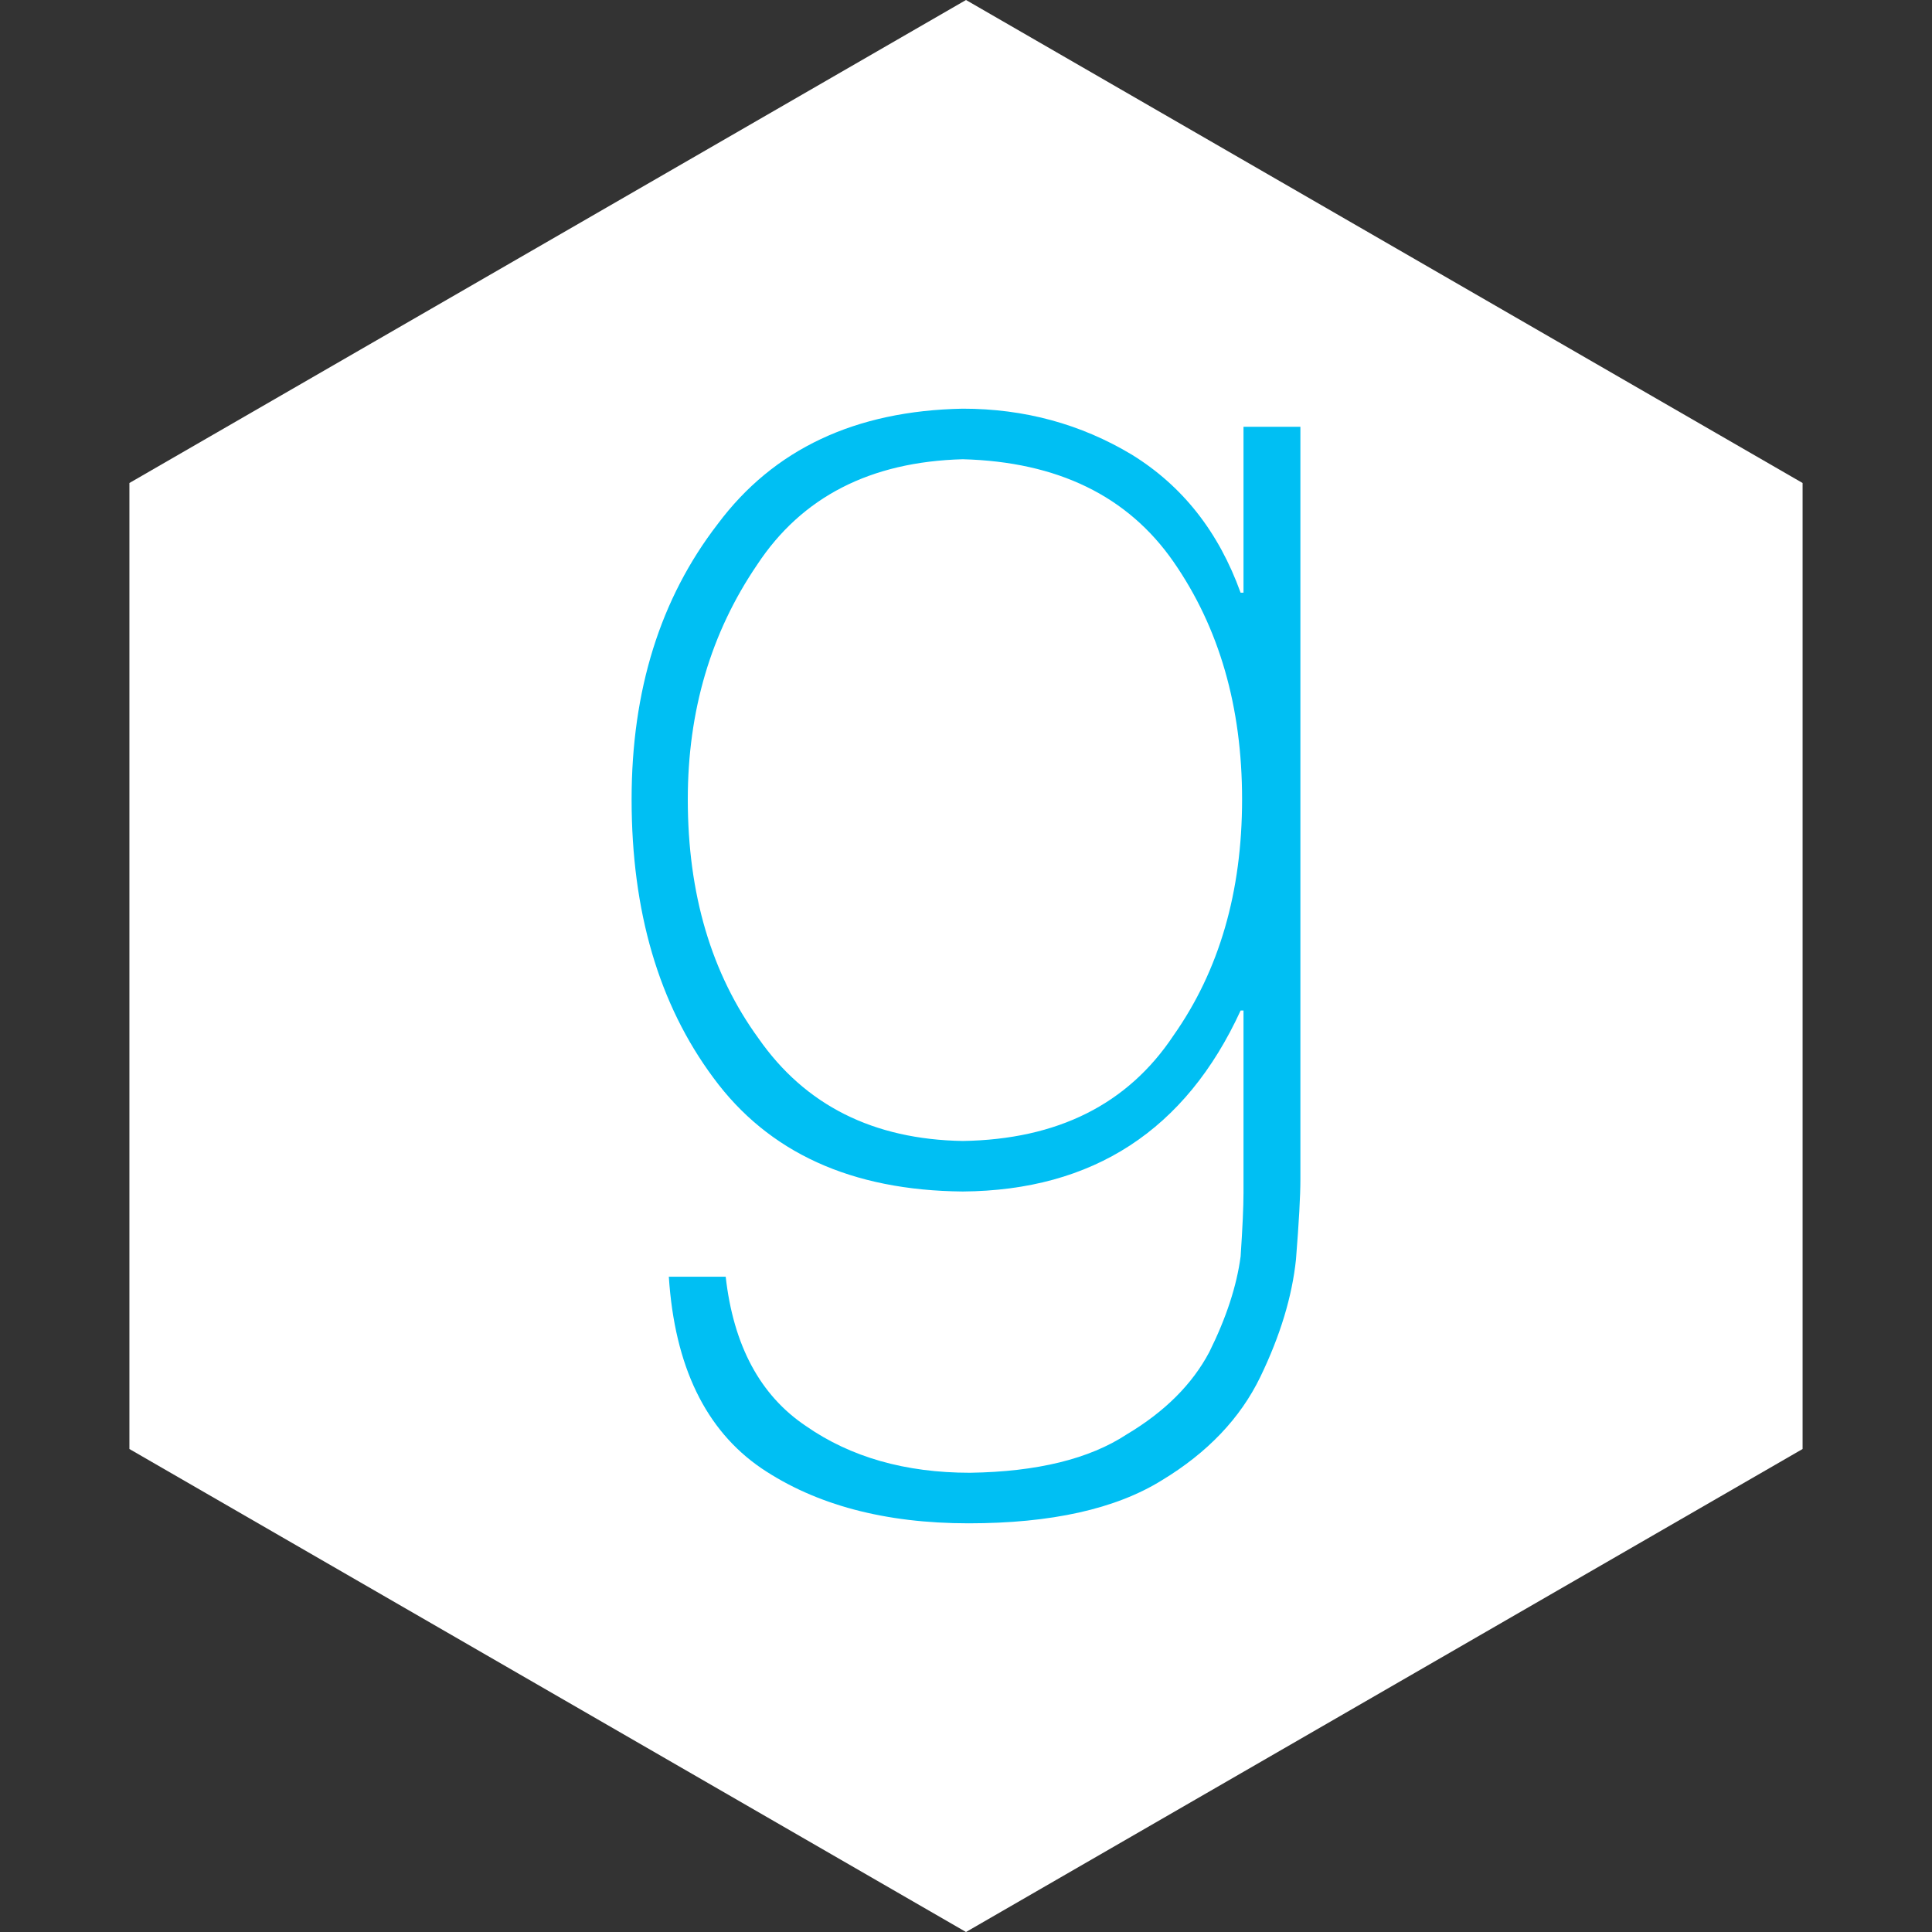 <?xml version="1.0" ?><svg height="35px" version="1.1" viewBox="0 0 60 60" width="35px" xmlns="http://www.w3.org/2000/svg" xmlns:sketch="http://www.bohemiancoding.com/sketch/ns" xmlns:xlink="http://www.w3.org/1999/xlink"><rect x="0" y="0" width="60" height="60" fill="#333333" stroke="none"/><title/><desc/><defs/><g fill="none" fill-rule="evenodd" id="soical" stroke="none" stroke-width="1"><g id="social" transform="translate(-673, -538)"><g id="slices" transform="translate(173, 138)"/><g fill="white" id="hexagon-black" transform="translate(173, 138)"><polygon id="Polygon-45" points="530 400 555.981 415 555.981 445 530 460 504.019 445 504.019 415 "/></g><g fill="#00BFF3" id="icon" transform="translate(182, 150)"><path d="M520.899,425.003 C524.945,424.972 527.822,423.098 529.529,419.382 L529.618,419.382 L529.618,425.049 C529.618,425.472 529.588,426.127 529.529,427.017 C529.407,427.938 529.082,428.929 528.555,429.991 C528.026,430.99 527.172,431.842 525.995,432.544 C524.832,433.309 523.209,433.707 521.125,433.738 C519.116,433.738 517.418,433.254 516.028,432.286 C514.608,431.334 513.778,429.788 513.537,427.649 L511.771,427.649 C511.952,430.428 512.91,432.411 514.646,433.598 C516.337,434.737 518.482,435.308 521.079,435.308 C523.646,435.308 525.647,434.863 527.082,433.972 C528.501,433.114 529.519,432.044 530.139,430.764 C530.758,429.484 531.128,428.265 531.248,427.11 C531.34,425.955 531.385,425.128 531.385,424.628 L531.385,401.255 L529.618,401.255 L529.618,406.407 L529.528,406.407 C528.848,404.518 527.723,403.09 526.152,402.121 C524.567,401.169 522.815,400.692 520.898,400.692 C517.56,400.755 515.023,401.949 513.288,404.276 C511.506,406.586 510.615,409.436 510.615,412.824 C510.615,416.306 511.46,419.186 513.151,421.466 C514.859,423.793 517.441,424.972 520.899,425.003 L520.899,425.003 Z M514.512,405.541 C515.9,403.433 518.029,402.34 520.899,402.262 C523.843,402.341 526.024,403.402 527.445,405.448 C528.864,407.493 529.574,409.952 529.574,412.825 C529.574,415.698 528.864,418.141 527.445,420.156 C526.024,422.295 523.843,423.387 520.899,423.434 C518.121,423.387 516.006,422.326 514.557,420.249 C513.091,418.235 512.36,415.76 512.36,412.825 C512.36,410.077 513.077,407.649 514.512,405.541 L514.512,405.541 Z" id="goodreads"/></g></g></g></svg>